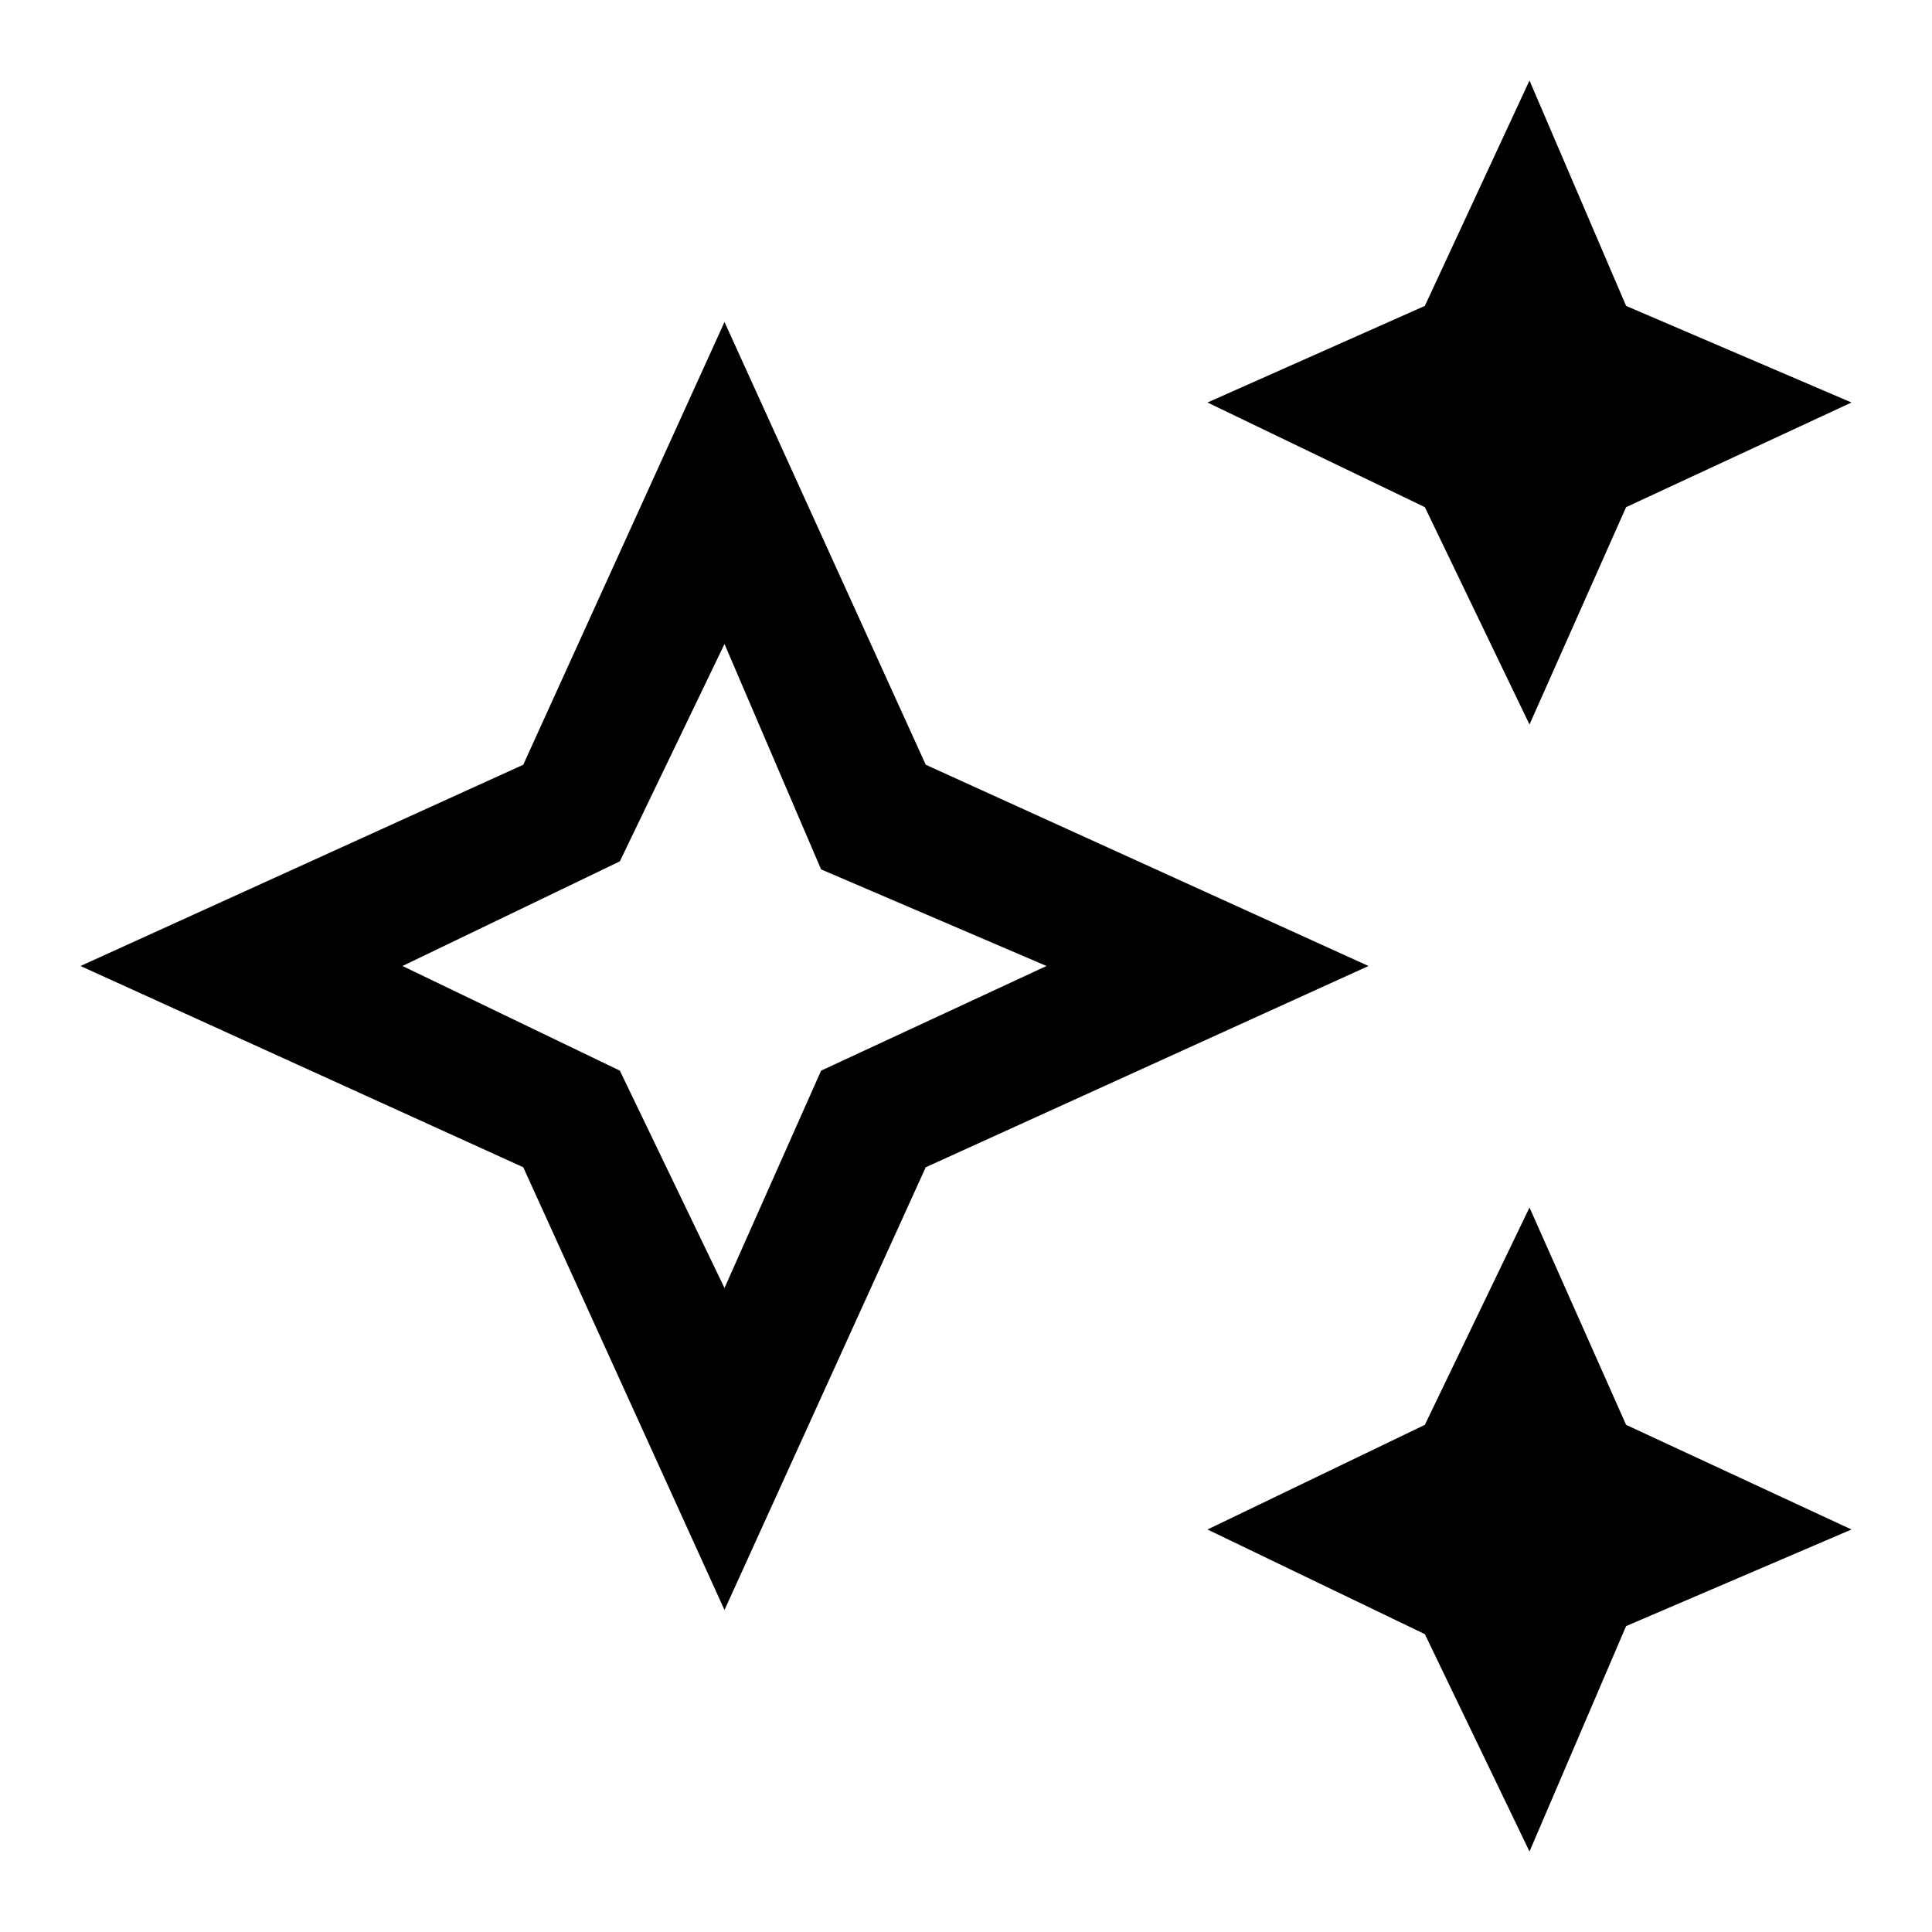 <?xml version="1.0" standalone="no"?><!DOCTYPE svg PUBLIC "-//W3C//DTD SVG 1.1//EN" "http://www.w3.org/Graphics/SVG/1.1/DTD/svg11.dtd"><svg viewBox="0 0 1024 1024" version="1.1" xmlns="http://www.w3.org/2000/svg" xmlns:xlink="http://www.w3.org/1999/xlink" width="32" height="32"><path d="M810.667 981.333l-55.467-115.2L640 810.667l115.2-55.467L810.667 640l51.2 115.2L981.333 810.667l-119.467 51.2L810.667 981.333zM384 853.333l-106.667-234.667L42.667 512l234.667-106.667L384 170.667l106.667 234.667L725.333 512l-234.667 106.667L384 853.333zM384 341.333l-55.467 115.2L213.333 512l115.2 55.467L384 682.667l51.2-115.2L554.667 512l-119.467-51.2L384 341.333z m426.667 42.667l-55.467-115.2L640 213.333l115.2-51.2L810.667 42.667l51.2 119.467L981.333 213.333l-119.467 55.467L810.667 384z"></path></svg>